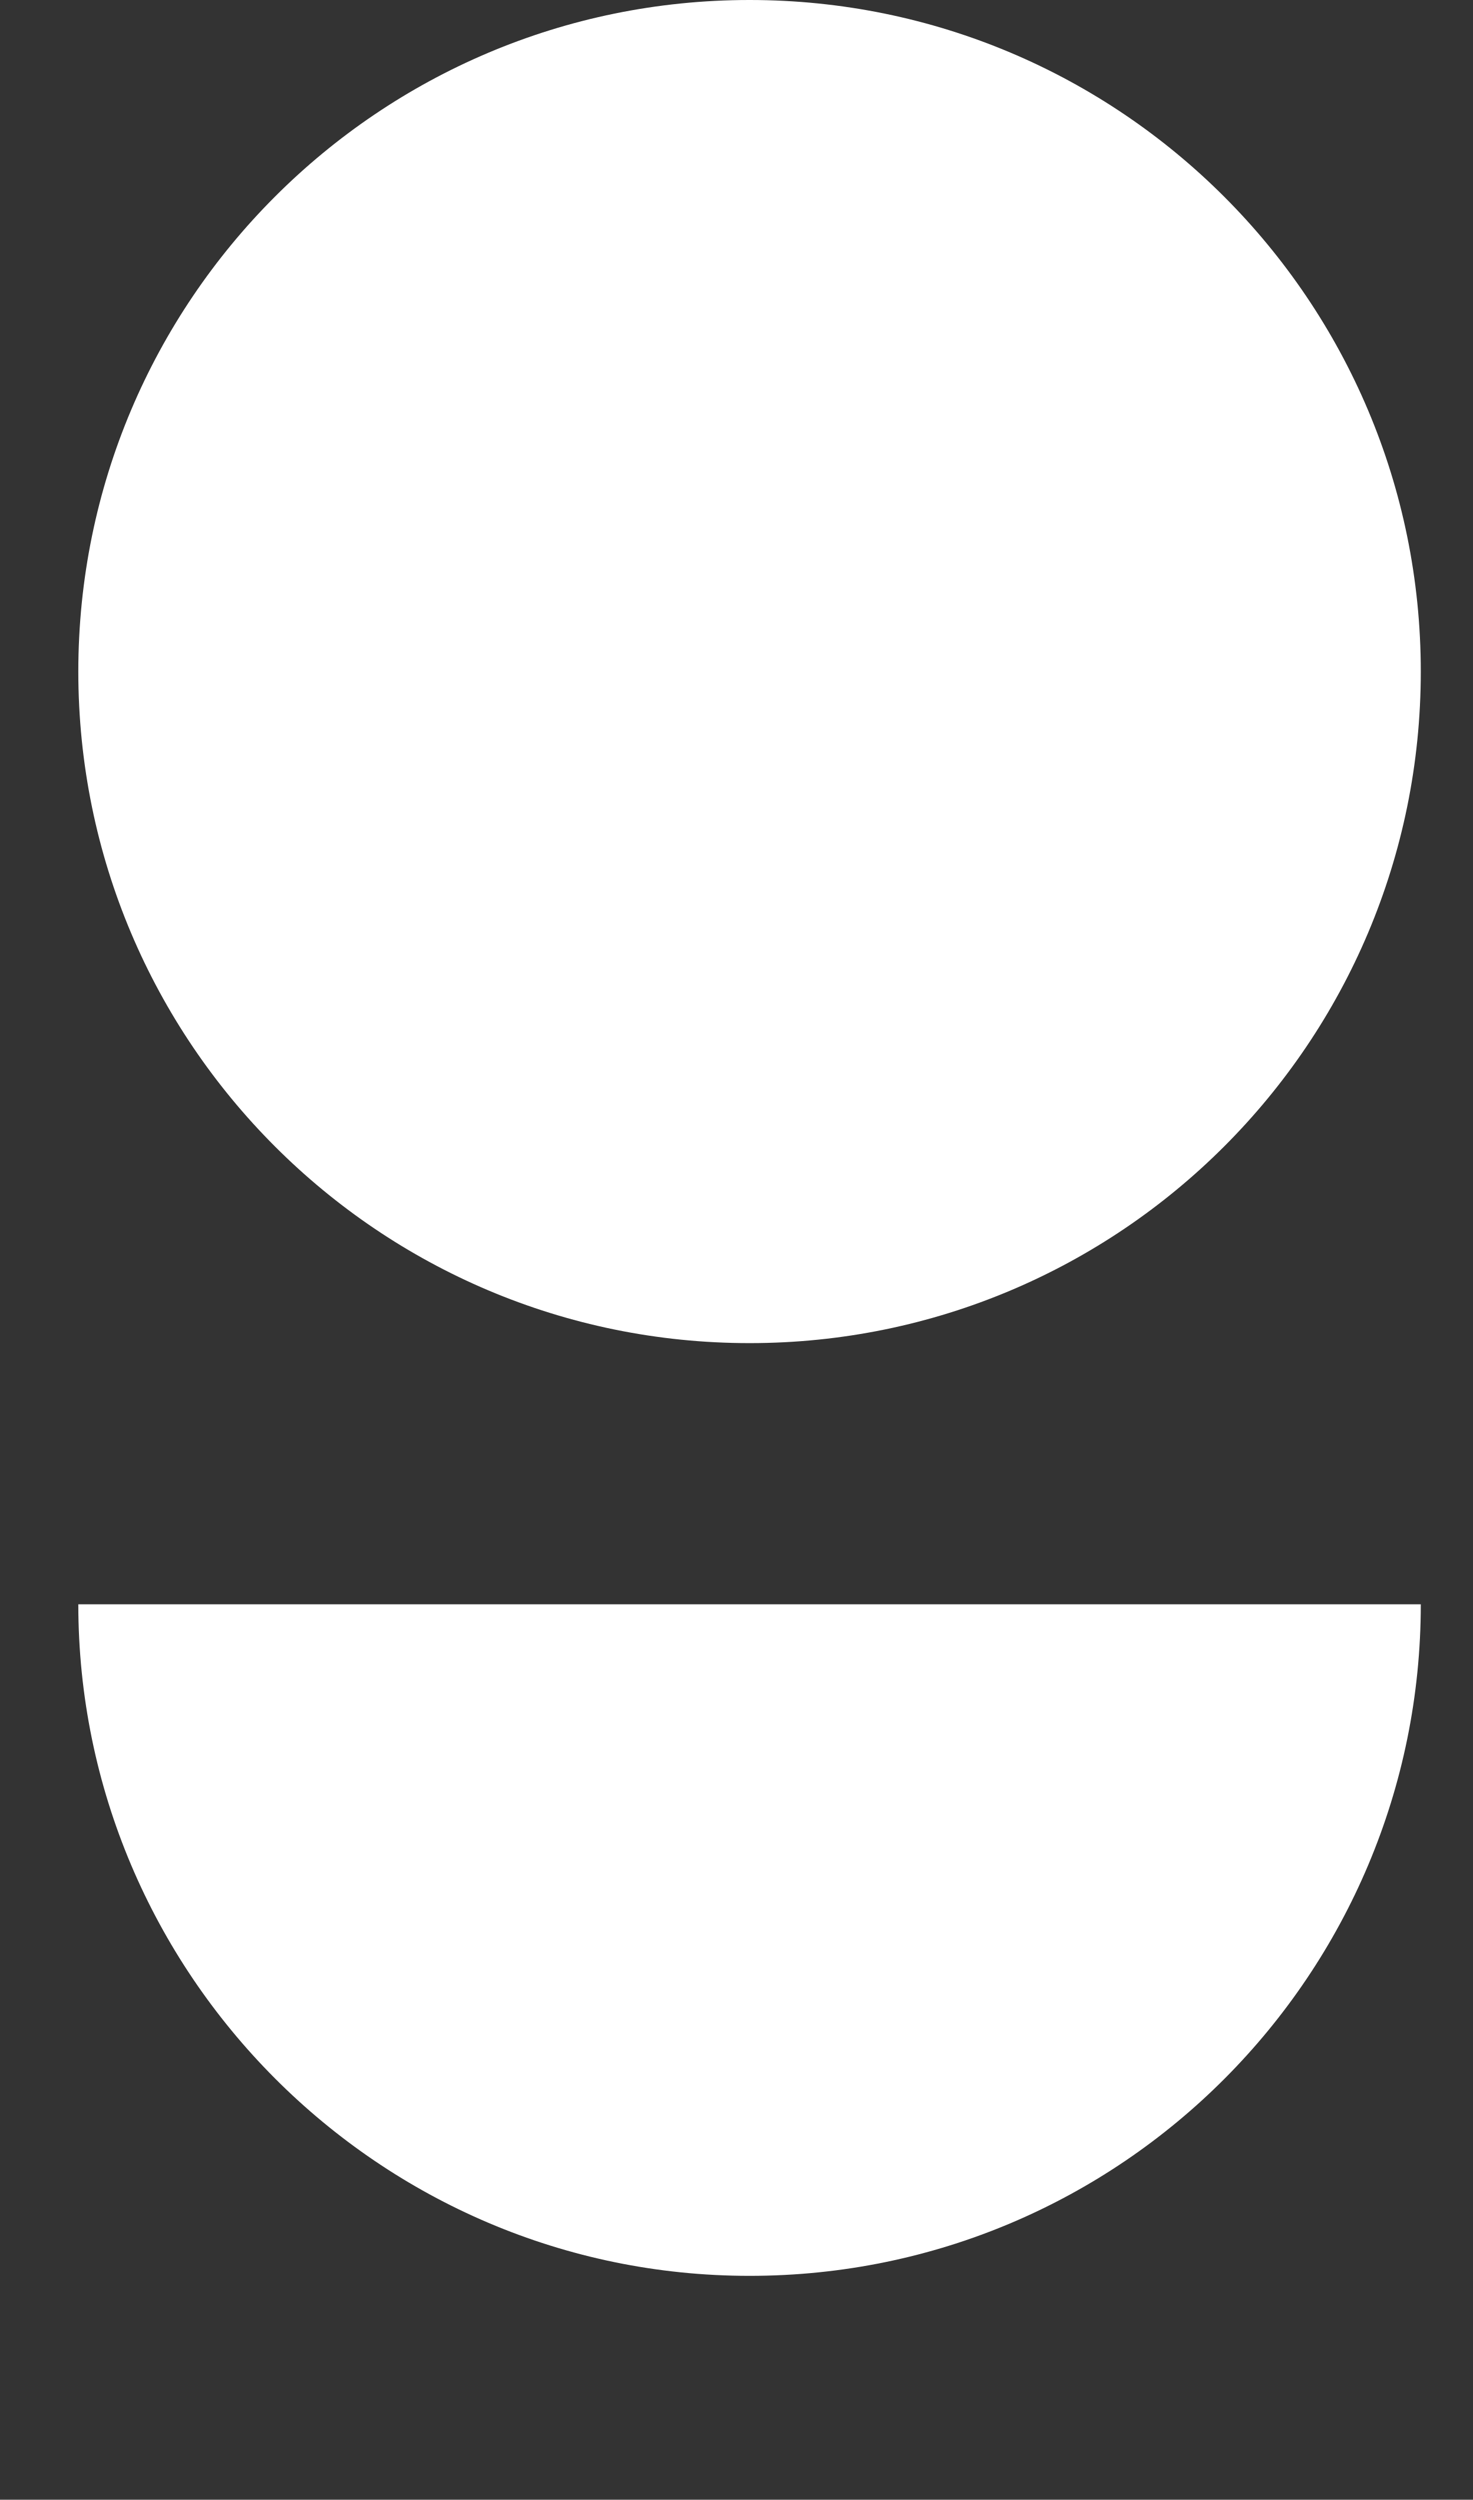 <svg width="79" height="134" viewBox="0 0 79 134" fill="none" xmlns="http://www.w3.org/2000/svg">
<rect x="0" y="0" width="79" height="134" fill="#333333" stroke="none"/>
<g transform="translate(-655.8)">
<path fill-rule="evenodd" clip-rule="evenodd" d="M732 36C732 55.882 715.882 72 696 72C676.118 72 660 55.882 660 36C660 16.118 676.118 0 696 0C715.882 0 732 16.118 732 36ZM732 86C732 105.775 715.977 122 696 122C676.124 122 660 105.775 660 86H732Z" fill="#fff"/>
</g>
</svg>
